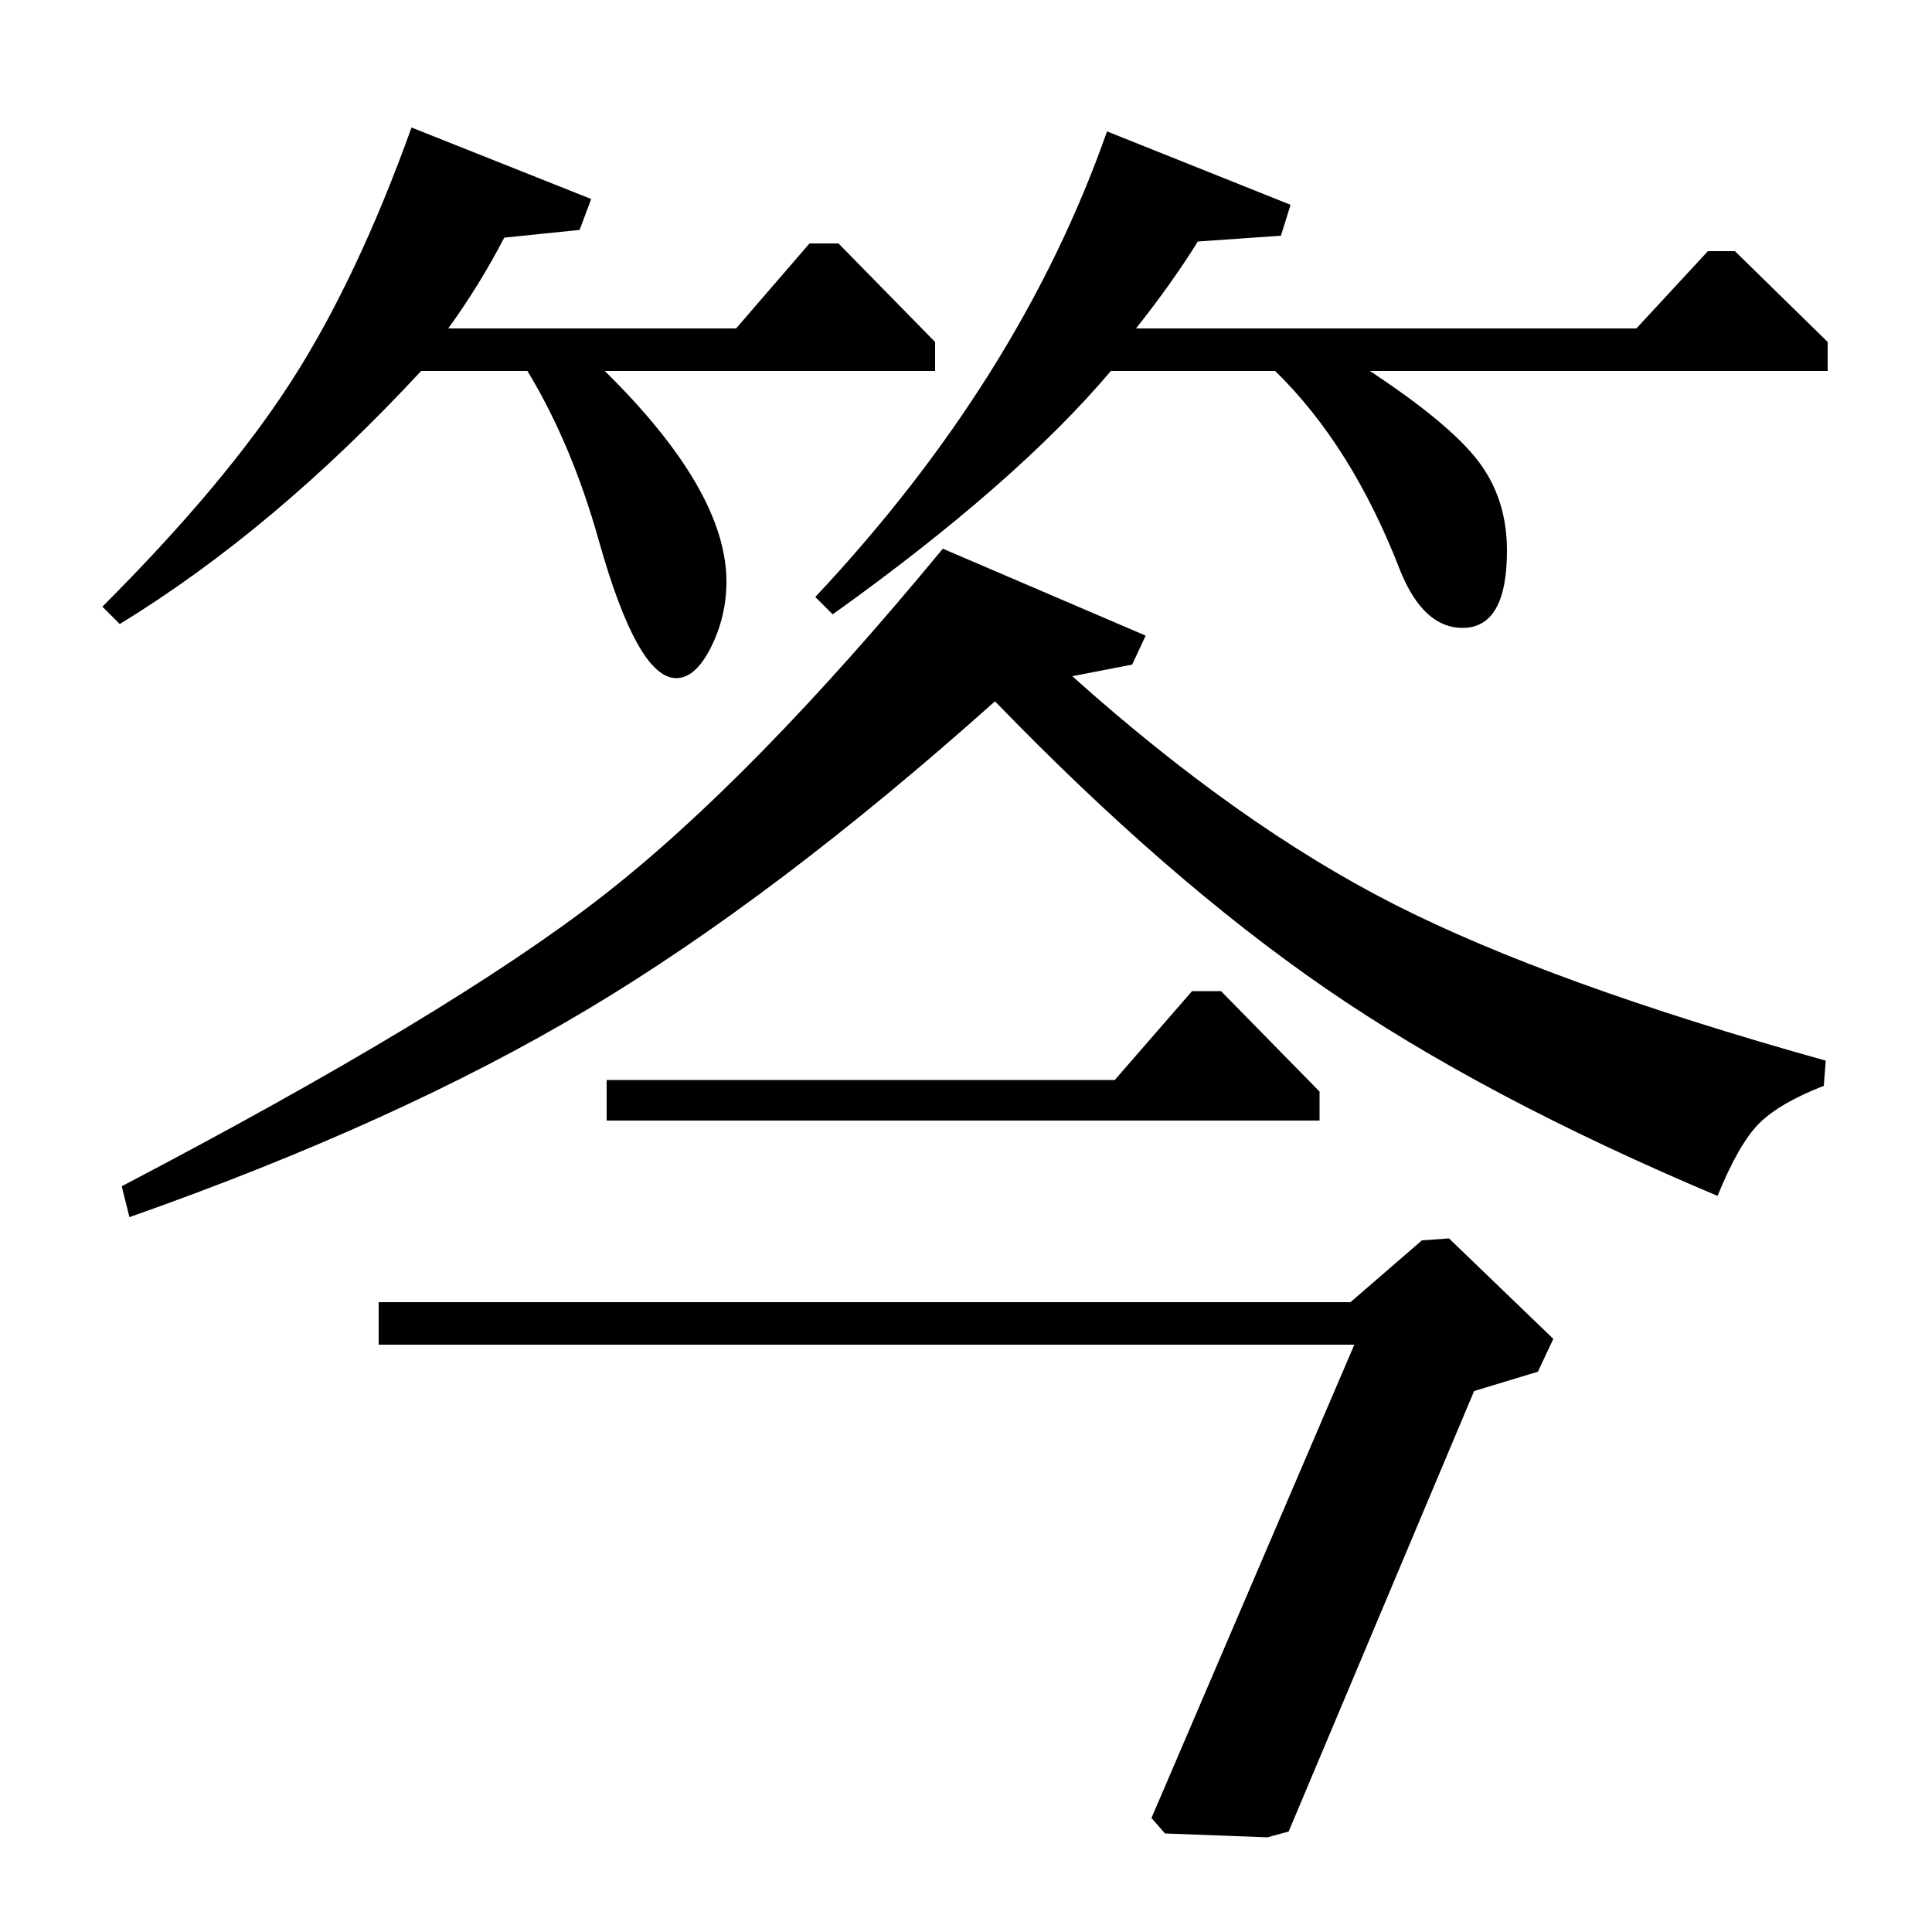 <?xml version="1.0" standalone="no"?>
<!DOCTYPE svg PUBLIC "-//W3C//DTD SVG 1.1//EN" "http://www.w3.org/Graphics/SVG/1.1/DTD/svg11.dtd" >
<svg xmlns="http://www.w3.org/2000/svg" xmlns:xlink="http://www.w3.org/1999/xlink" version="1.1" viewBox="0 -140 1000 1000">
  <g transform="matrix(1 0 0 -1 0 860)">
   <path fill="currentColor"
d="M586 656l-31 -6q86 -77 166.5 -118t223.5 -81l-1 -13q-23 -9 -33.5 -19.5t-21.5 -37.5q-121 51 -203 107.5t-171 148.5q-113 -101 -211 -159.5t-237 -107.5l-4 16q170 89 248 149.5t177 180.5l105 -45zM750 359l54 -52l-8 -17l-33 -10l-96 -228l-11 -3l-53 2l-7 8
l105 245h-505v22h503l37 32zM898 870l48 -47v-15h-237q41 -27 56 -46.5t15 -46.5q0 -40 -23 -40q-20 0 -32 29q-25 65 -65 104h-85q-49 -58 -144 -126l-9 9q106 113 151 241l95 -38l-5 -16l-43 -3q-13 -21 -32 -45h259l37 40h14zM434 874l50 -51v-15h-171q63 -62 63 -109
q0 -18 -8 -34t-18 -16q-20 0 -40 71q-14 50 -37 88h-55q-76 -82 -156 -131l-9 9q64 64 98 117t62 131l93 -37l-6 -16l-39 -4q-13 -25 -29 -47h149l38 44h15zM314 420v21h263l40 46h15l51 -52v-15h-369z" />
  </g>

</svg>
